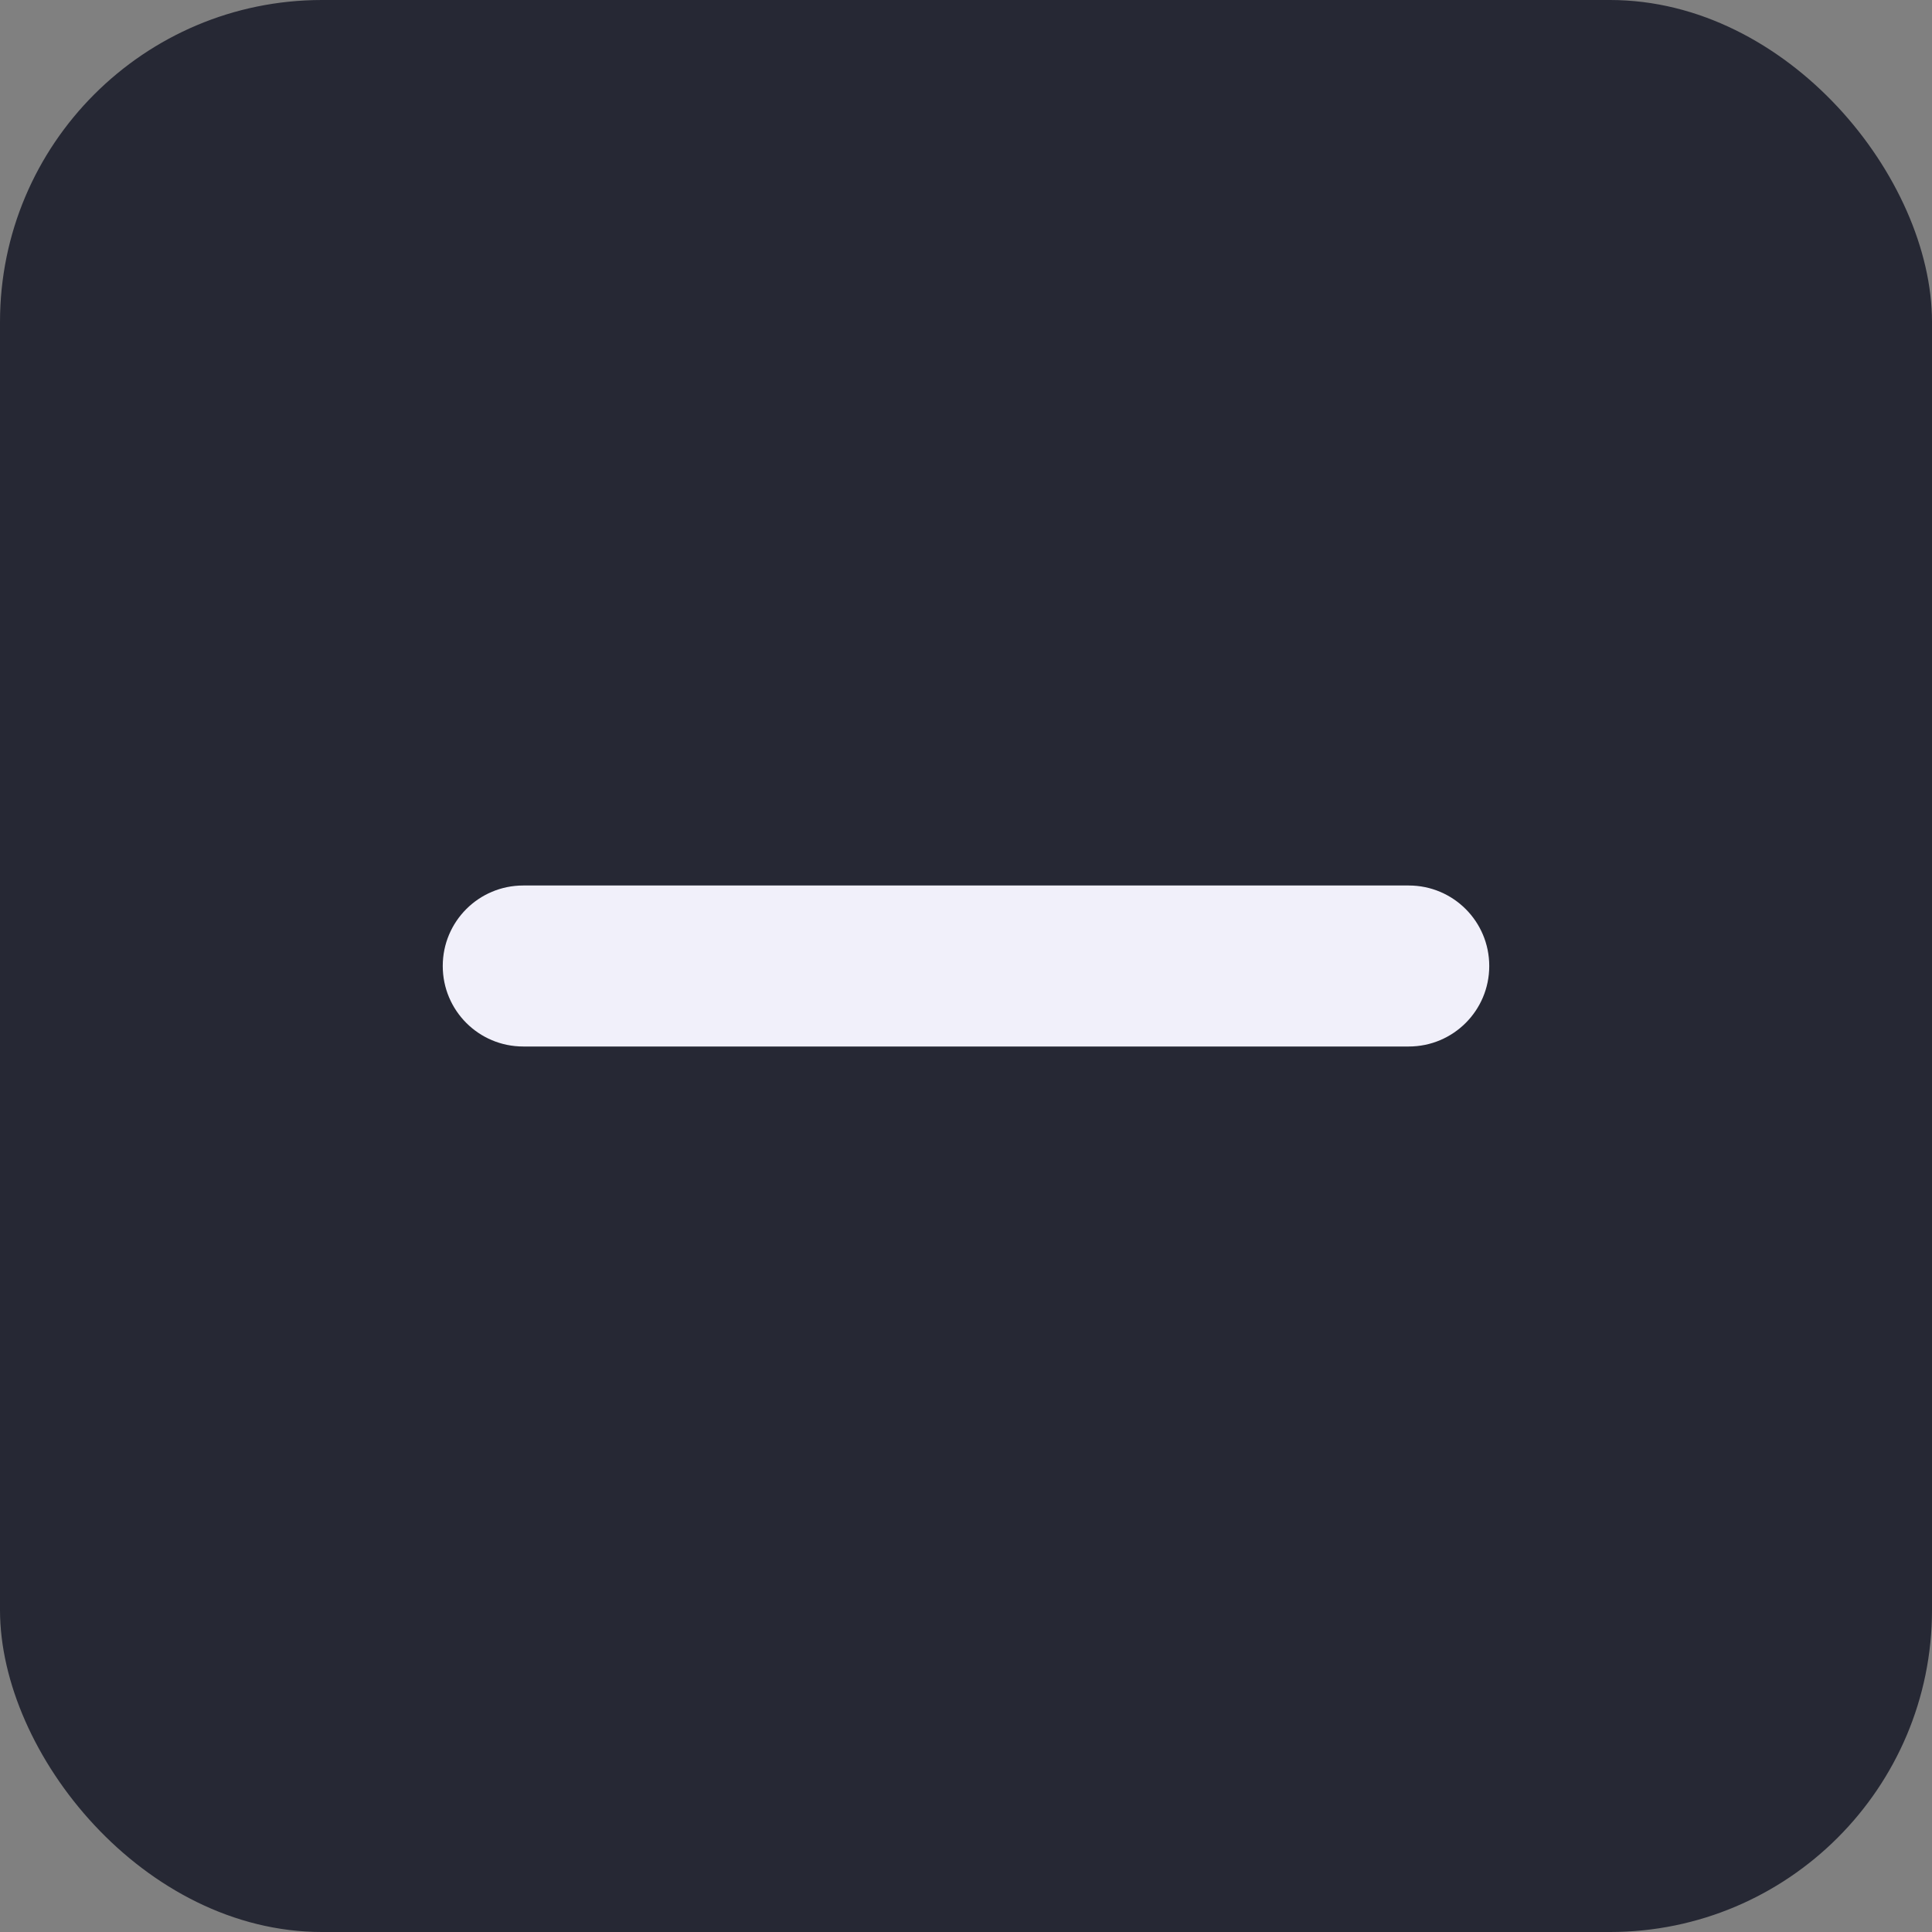 <svg width="24" height="24" viewBox="0 0 24 24" fill="none" xmlns="http://www.w3.org/2000/svg" id="svg-887670360_326">
<rect x="0" y="0" width="24" height="24" fill="#808080" stroke="none"/>
<rect width="24" height="24" rx="4" fill="#262834"></rect>
<path d="M18.5 12C18.5 12.553 18.053 13 17.5 13H6.5C5.947 13 5.5 12.553 5.5 12C5.5 11.447 5.947 11 6.5 11H17.5C18.053 11 18.5 11.447 18.5 12Z" fill="#F1F0FA"></path>
</svg>
